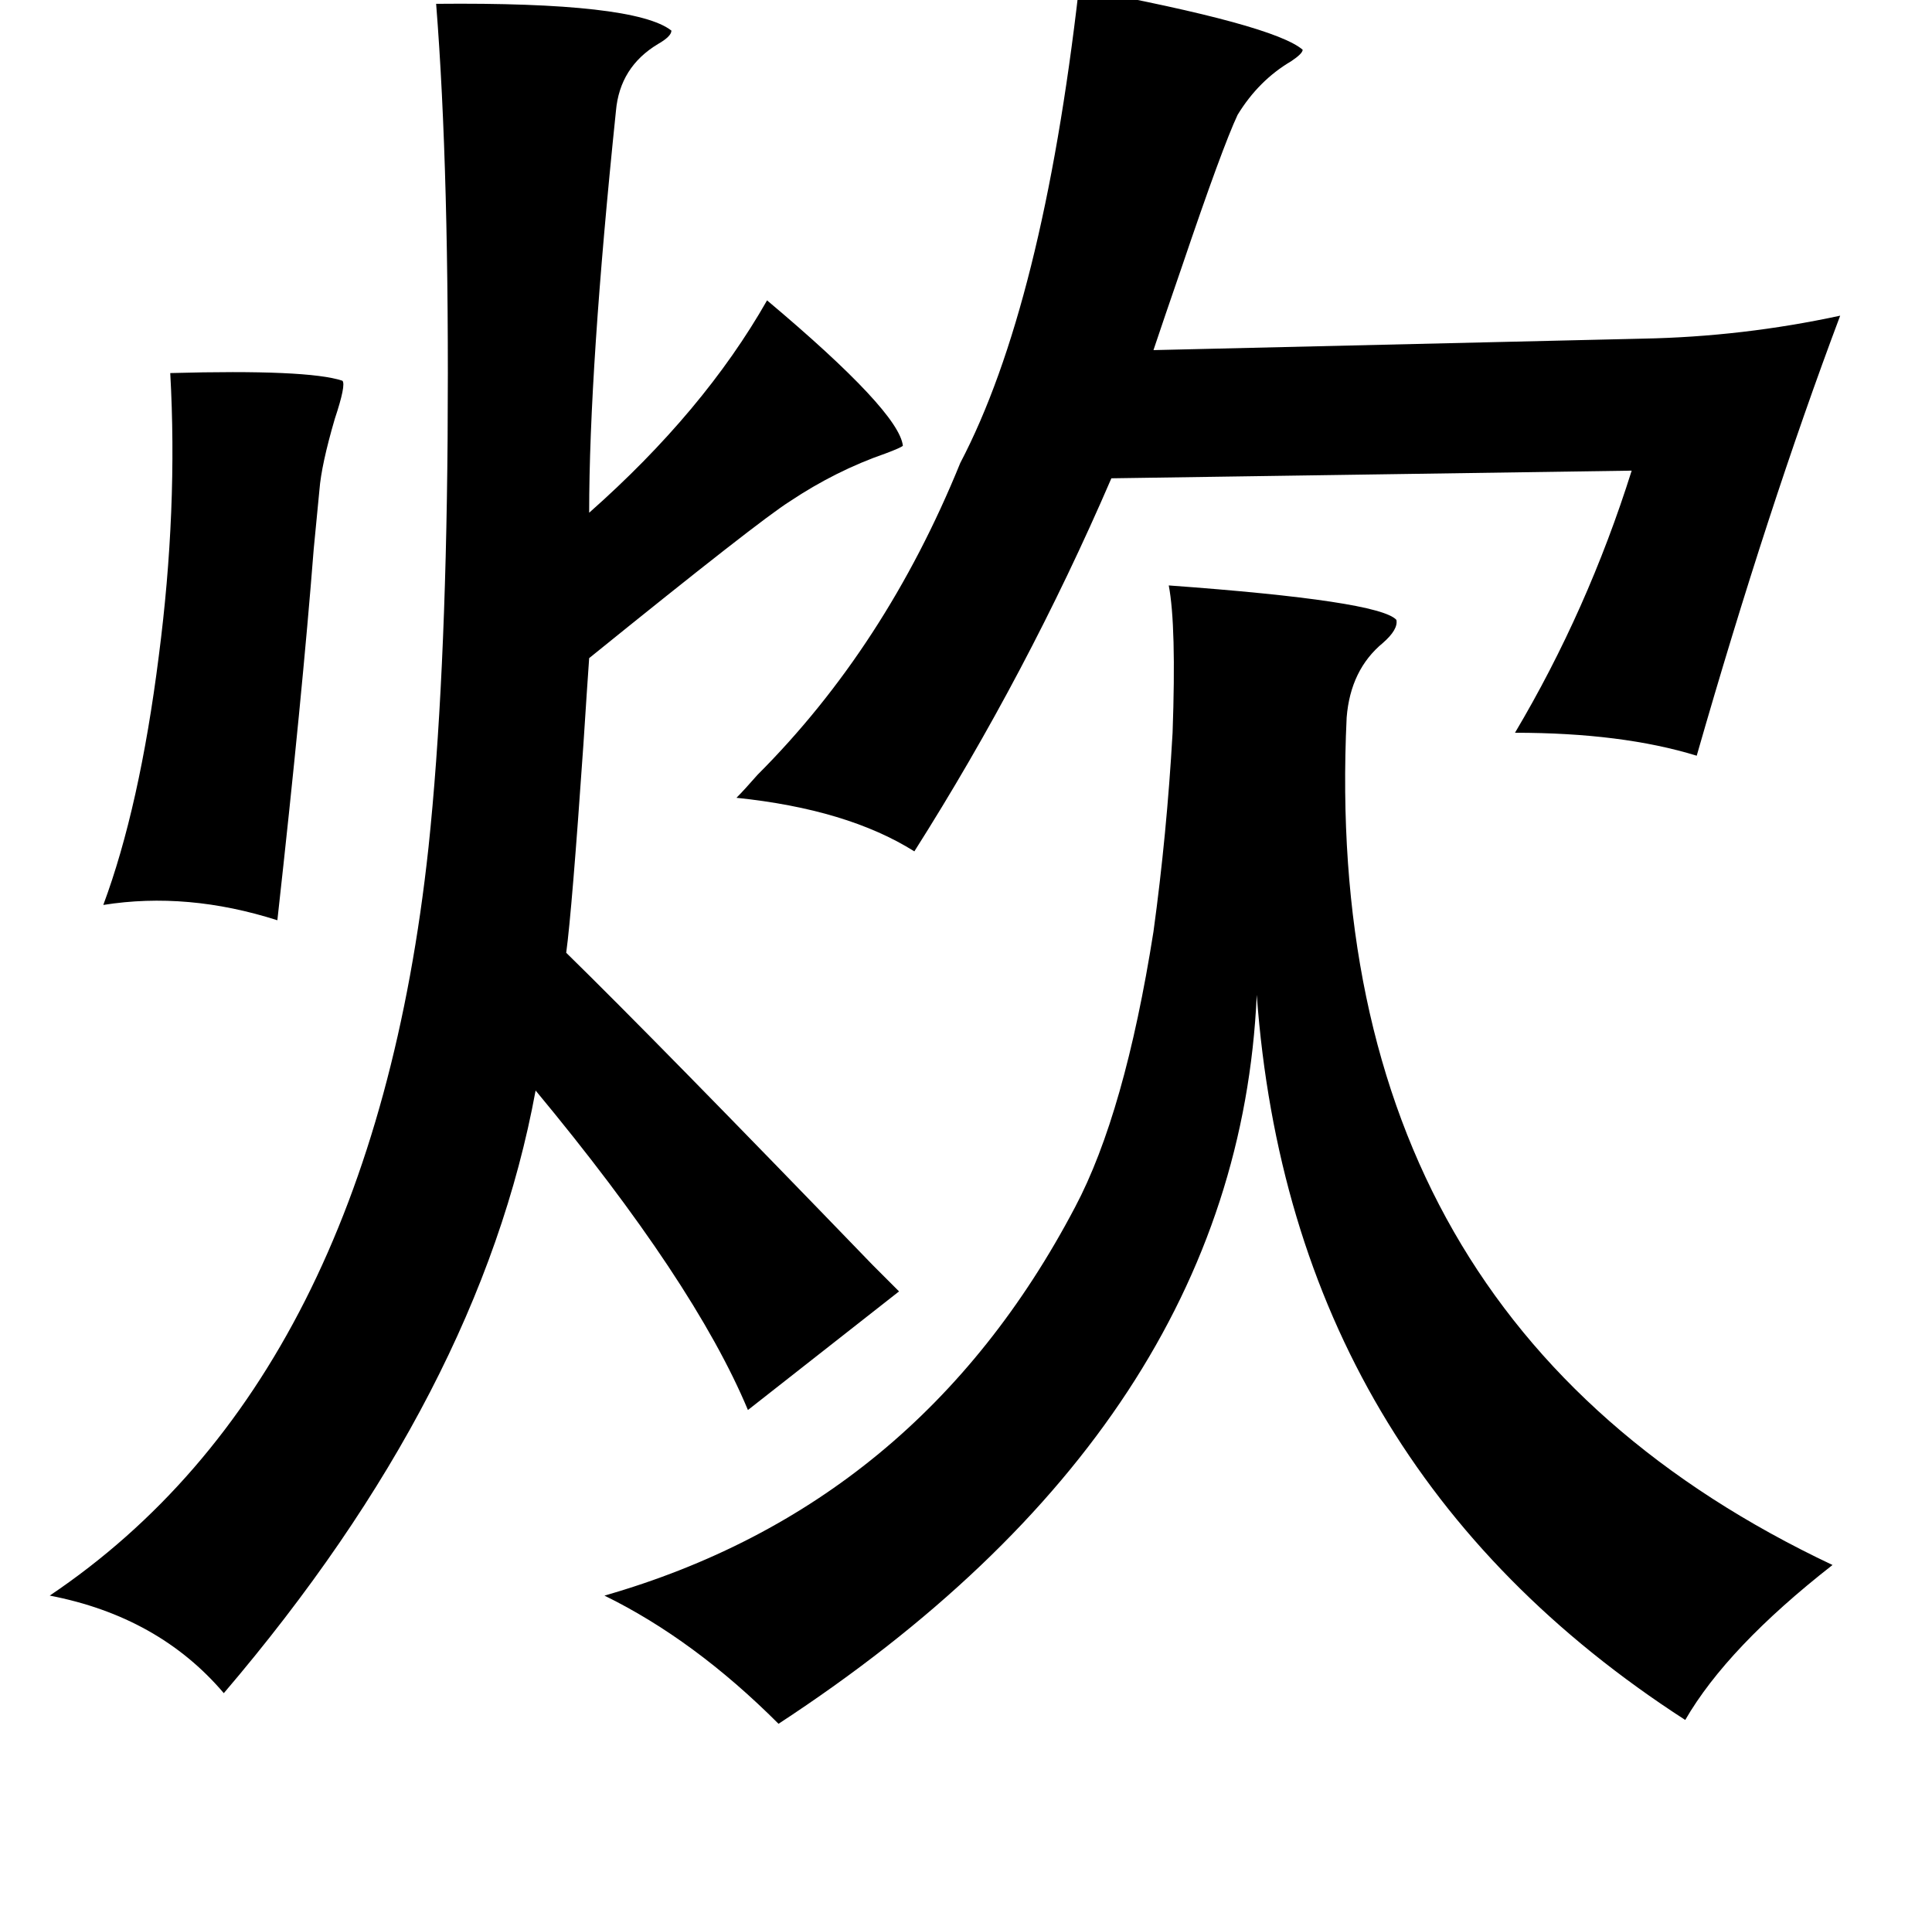 <?xml version="1.0" standalone="no"?>
<!DOCTYPE svg PUBLIC "-//W3C//DTD SVG 1.1//EN" "http://www.w3.org/Graphics/SVG/1.1/DTD/svg11.dtd" >
<svg xmlns="http://www.w3.org/2000/svg" xmlns:xlink="http://www.w3.org/1999/xlink" version="1.1" viewBox="-10 0 1010 1000">
   <path fill="currentColor"
d="M554 -6q102 19 117 32q0 2 -6 6q-17 10 -28 28q-8 17 -29 79q-10 29 -15 44l256 -6q52 -1 103 -12q-38 101 -75 230q-39 -12 -95 -12q38 -64 61 -137l-272 4q-44 102 -103 195q-35 -22 -93 -28q4 -4 11 -12q67 -67 106 -163q43 -82 62 -248zM218 2q104 -1 123 14
q0 3 -7 7q-20 12 -22 35q-14 135 -14 210q60 -53 93 -111q69 58 71 76q-1 1 -9 4q-26 9 -50 25q-16 10 -105 82q-1 14 -3 45q-6 87 -9 109q47 46 160 163l14 14l-79 62q-28 -67 -111 -167q-29 158 -163 315q-34 -40 -91 -51q168 -113 198 -391q9 -85 10 -214q1 -139 -6 -227
zM79 195q72 -2 90 4q2 2 -4 20q-7 24 -8 37q-1 10 -3 31q-6 77 -19 194q-47 -15 -91 -8q19 -51 29 -130q10 -77 6 -148zM601 306q110 8 119 18q1 5 -7 12q-17 14 -19 39q-15 316 254 443q-55 43 -77 81q-206 -133 -224 -379q-10 224 -250 381q-44 -44 -91 -67
q164 -47 246 -203q26 -49 41 -144q7 -51 10 -104q2 -56 -2 -77z" />
</svg>
